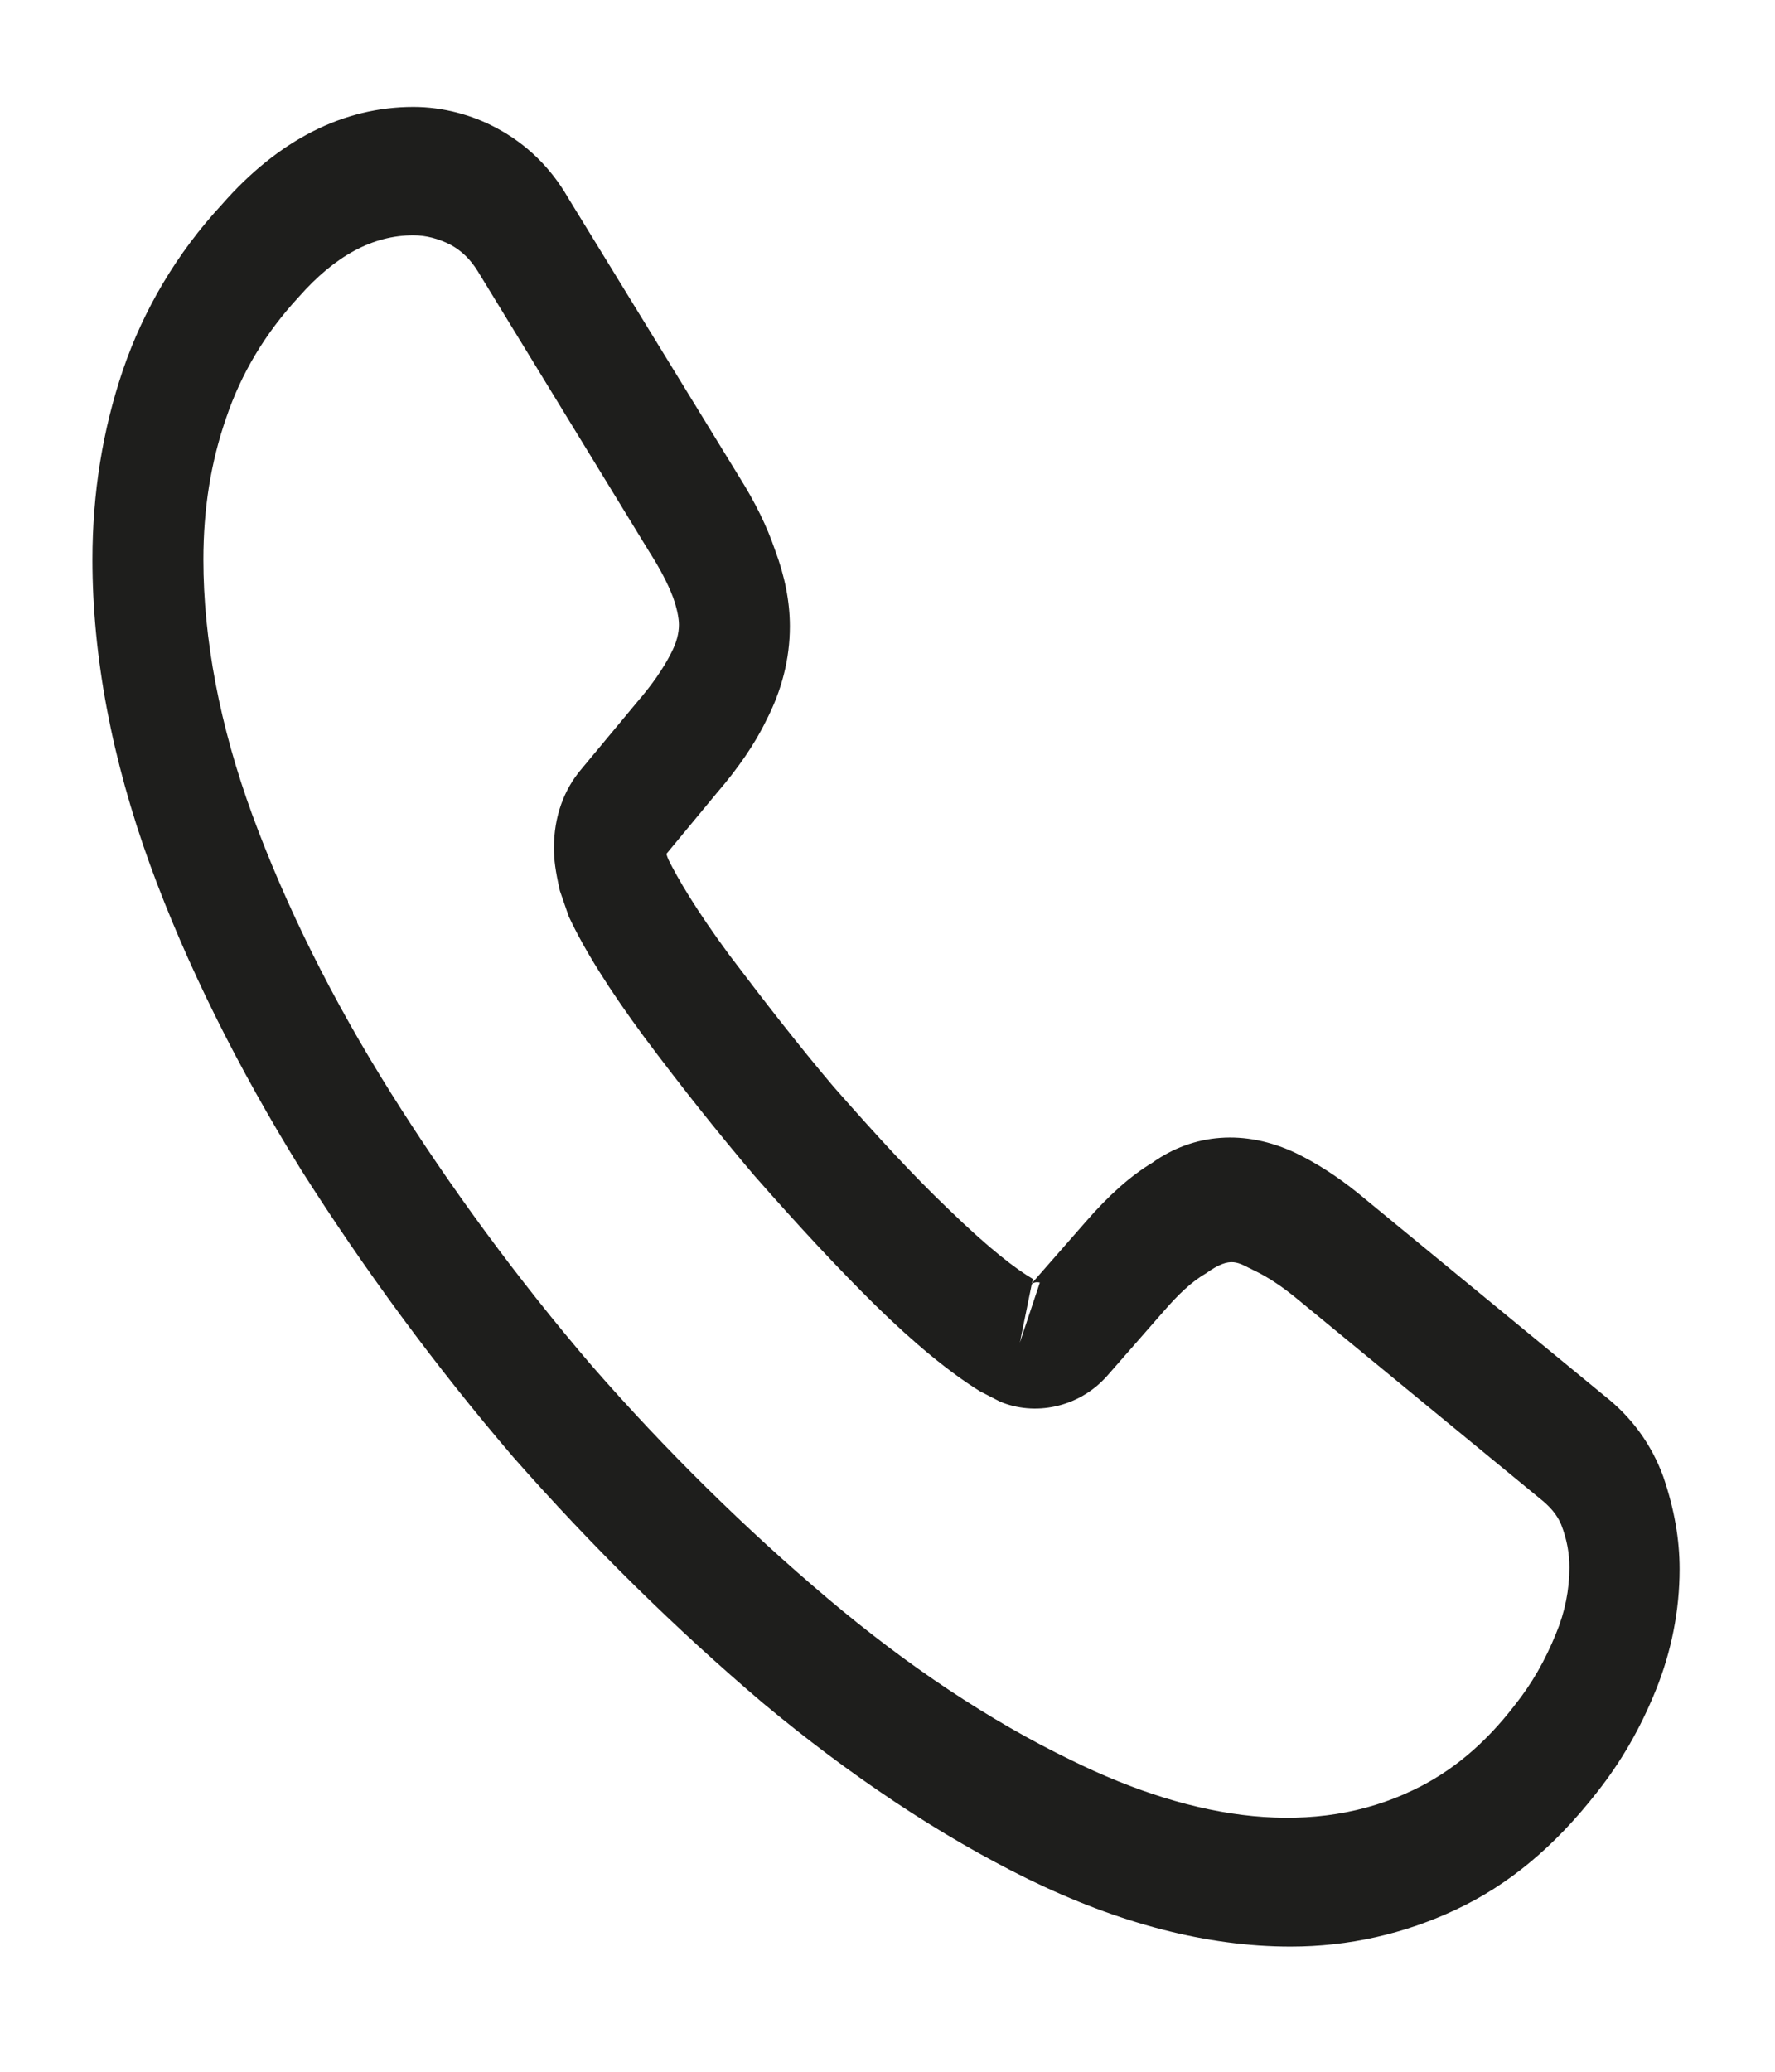 <svg width="24" height="28" viewBox="0 0 24 28" fill="none" xmlns="http://www.w3.org/2000/svg">
<path d="M17.45 26.308C16.32 26.308 15.13 25.996 13.9 25.395C12.7 24.805 11.49 23.995 10.31 23.012C9.14 22.018 8.01 20.908 6.94 19.693C5.88 18.456 4.92 17.149 4.07 15.808C3.21 14.42 2.52 13.033 2.03 11.691C1.51 10.257 1.25 8.869 1.25 7.563C1.25 6.661 1.39 5.805 1.66 5.007C1.94 4.186 2.39 3.423 3 2.764C3.77 1.885 4.65 1.445 5.59 1.445C5.98 1.445 6.38 1.549 6.72 1.734C7.11 1.943 7.44 2.255 7.68 2.671L10 6.453C10.21 6.788 10.37 7.112 10.48 7.436C10.61 7.782 10.68 8.129 10.68 8.465C10.68 8.904 10.57 9.332 10.36 9.737C10.21 10.049 9.98 10.384 9.69 10.72L9.01 11.541C9.02 11.575 9.03 11.599 9.04 11.622C9.16 11.864 9.4 12.281 9.86 12.905C10.35 13.553 10.81 14.143 11.27 14.686C11.86 15.357 12.35 15.889 12.81 16.328C13.38 16.883 13.75 17.161 13.97 17.288L13.95 17.346L14.68 16.513C14.99 16.155 15.29 15.889 15.58 15.715C16.13 15.322 16.83 15.253 17.53 15.588C17.79 15.715 18.07 15.889 18.37 16.132L21.69 18.861C22.06 19.15 22.33 19.52 22.49 19.959C22.64 20.399 22.71 20.804 22.71 21.208C22.71 21.763 22.6 22.319 22.39 22.839C22.18 23.359 21.92 23.81 21.59 24.227C21.02 24.955 20.4 25.475 19.68 25.811C18.99 26.135 18.24 26.308 17.45 26.308ZM5.59 3.18C5.04 3.18 4.53 3.457 4.04 4.013C3.58 4.51 3.26 5.053 3.06 5.643C2.85 6.244 2.75 6.88 2.75 7.563C2.75 8.638 2.97 9.806 3.41 11.009C3.86 12.235 4.49 13.507 5.29 14.779C6.09 16.051 7 17.288 8 18.456C9 19.601 10.08 20.665 11.19 21.602C12.27 22.515 13.38 23.255 14.48 23.787C16.19 24.631 17.79 24.828 19.11 24.192C19.62 23.949 20.07 23.579 20.48 23.047C20.71 22.758 20.89 22.446 21.04 22.076C21.16 21.787 21.22 21.486 21.22 21.185C21.22 21 21.19 20.815 21.11 20.607C21.08 20.538 21.02 20.41 20.83 20.26L17.51 17.531C17.31 17.369 17.13 17.253 16.96 17.172C16.74 17.068 16.65 16.964 16.31 17.207C16.11 17.323 15.93 17.496 15.73 17.727L14.97 18.595C14.58 19.034 13.98 19.138 13.52 18.942L13.25 18.803C12.84 18.549 12.36 18.155 11.83 17.635C11.35 17.161 10.83 16.606 10.2 15.889C9.71 15.311 9.22 14.698 8.71 14.015C8.24 13.379 7.9 12.836 7.69 12.385L7.57 12.038C7.51 11.772 7.49 11.622 7.49 11.46C7.49 11.043 7.62 10.673 7.87 10.384L8.62 9.482C8.82 9.251 8.97 9.031 9.07 8.835C9.15 8.684 9.18 8.557 9.18 8.442C9.18 8.349 9.15 8.21 9.1 8.072C9.03 7.886 8.92 7.678 8.78 7.459L6.46 3.666C6.36 3.504 6.24 3.388 6.09 3.307C5.93 3.226 5.76 3.18 5.59 3.18ZM13.95 17.358L13.79 18.144L14.06 17.334C14.01 17.323 13.97 17.334 13.95 17.358Z" fill="#1E1E1C"/>
</svg>
